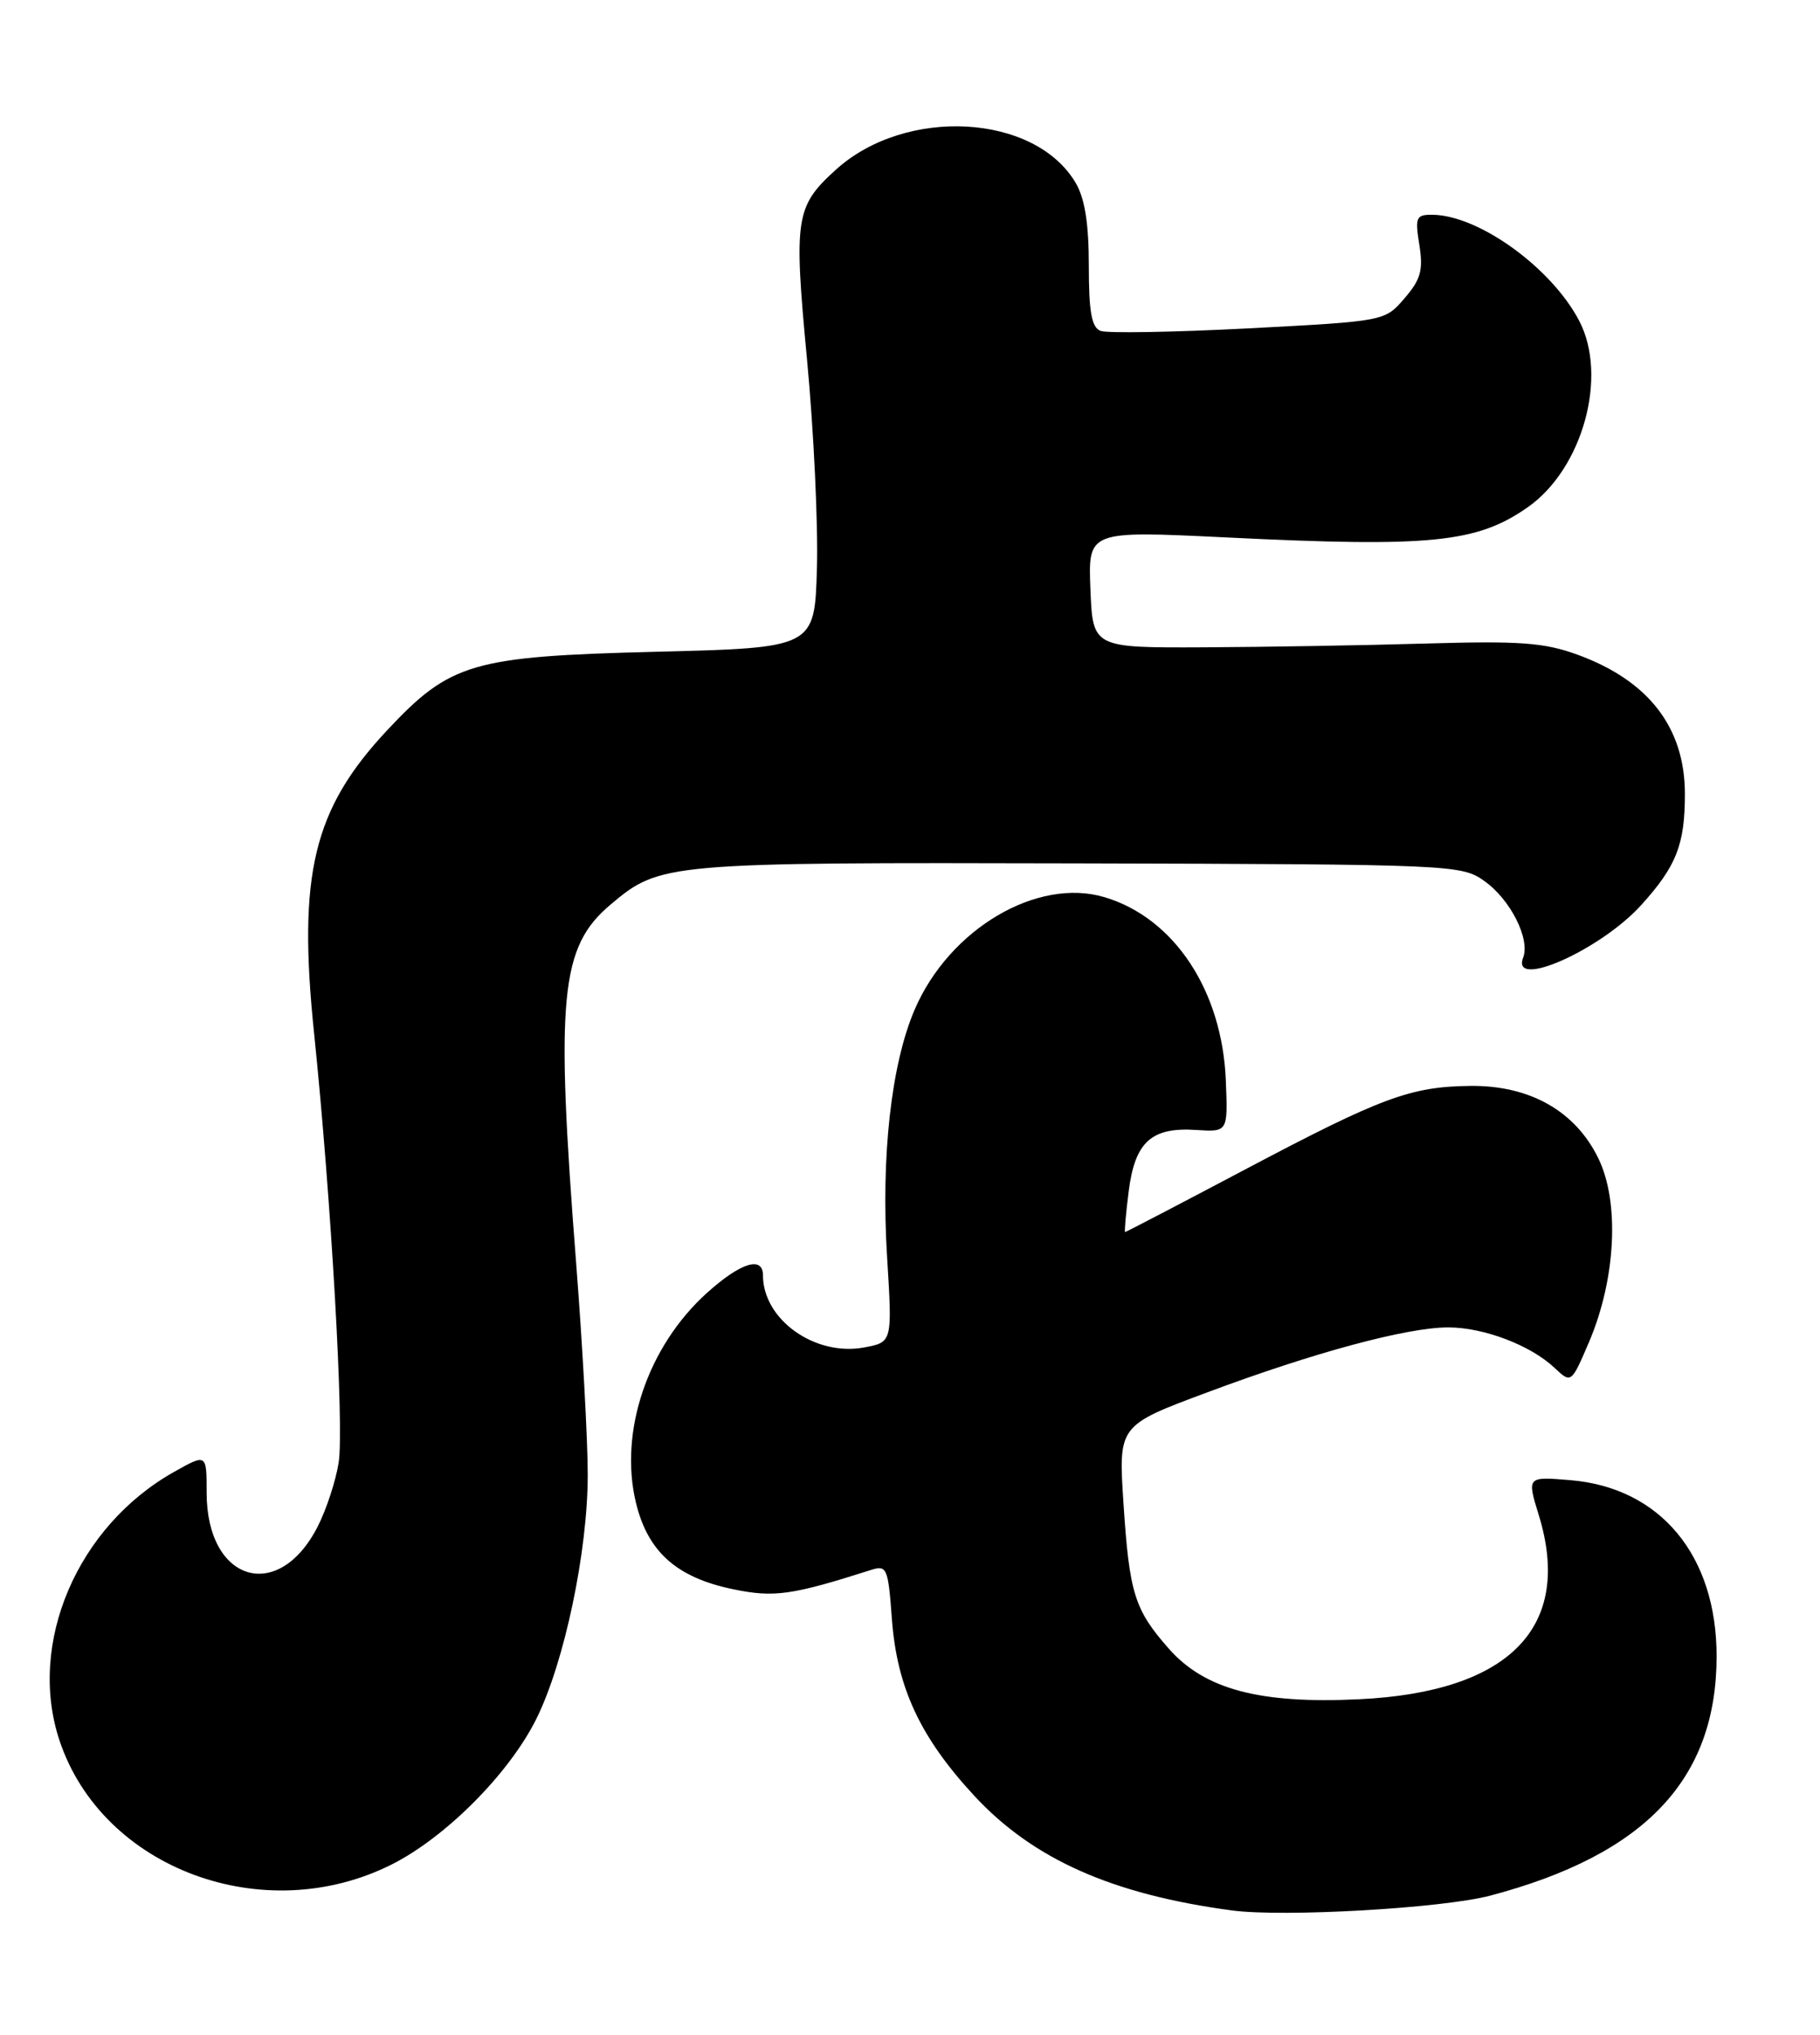 <?xml version="1.0" encoding="UTF-8" standalone="no"?>
<!DOCTYPE svg PUBLIC "-//W3C//DTD SVG 1.1//EN" "http://www.w3.org/Graphics/SVG/1.1/DTD/svg11.dtd" >
<svg xmlns="http://www.w3.org/2000/svg" xmlns:xlink="http://www.w3.org/1999/xlink" version="1.1" viewBox="0 0 229 256">
 <g >
 <path fill="currentColor"
d=" M 187.50 238.49 C 206.99 233.34 215.97 223.87 215.99 208.41 C 216.01 195.71 208.92 187.16 197.60 186.22 C 192.12 185.76 192.12 185.76 193.62 190.63 C 197.94 204.69 189.96 212.87 171.04 213.78 C 158.49 214.39 151.56 212.54 147.04 207.39 C 142.74 202.50 142.10 200.45 141.36 189.11 C 140.72 179.34 140.72 179.34 151.86 175.19 C 165.33 170.15 177.04 167.00 182.22 167.00 C 186.68 167.00 192.56 169.23 195.59 172.08 C 197.70 174.07 197.70 174.07 199.96 168.79 C 203.31 160.90 203.80 151.29 201.13 145.77 C 198.24 139.79 192.49 136.53 185.00 136.62 C 177.48 136.70 173.82 138.06 156.65 147.14 C 148.48 151.46 141.69 155.00 141.57 155.00 C 141.46 155.00 141.66 152.68 142.02 149.85 C 142.81 143.66 144.87 141.79 150.50 142.16 C 154.50 142.42 154.50 142.42 154.24 135.96 C 153.79 124.64 147.76 115.51 139.00 112.88 C 130.51 110.34 119.45 116.87 115.09 127.01 C 112.13 133.89 110.83 145.54 111.62 158.18 C 112.28 168.86 112.28 168.86 108.74 169.52 C 102.55 170.68 96.00 166.02 96.00 160.45 C 96.00 157.96 93.17 158.85 88.93 162.68 C 81.49 169.40 77.87 180.10 80.01 189.03 C 81.50 195.23 85.13 198.47 92.24 199.94 C 97.39 201.01 99.61 200.70 109.61 197.51 C 111.59 196.88 111.75 197.27 112.22 203.67 C 112.86 212.30 115.77 218.56 122.59 225.93 C 129.98 233.90 139.92 238.33 155.00 240.35 C 161.52 241.22 181.47 240.08 187.50 238.49 Z  M 49.36 234.53 C 56.14 231.09 64.07 223.11 67.47 216.28 C 71.01 209.18 73.96 195.18 73.95 185.50 C 73.95 181.10 73.29 169.18 72.50 159.00 C 69.88 125.38 70.48 119.14 76.84 113.79 C 83.06 108.55 83.74 108.49 135.67 108.62 C 182.91 108.74 183.89 108.79 186.78 110.85 C 190.05 113.17 192.55 118.13 191.65 120.48 C 190.08 124.55 201.42 119.50 206.52 113.85 C 210.94 108.96 212.00 106.25 212.00 99.89 C 212.00 91.54 207.45 85.64 198.50 82.37 C 194.30 80.84 191.26 80.62 179.50 80.96 C 171.80 81.19 159.20 81.40 151.50 81.44 C 137.50 81.50 137.50 81.50 137.20 74.13 C 136.91 66.77 136.91 66.77 154.20 67.61 C 180.04 68.88 185.83 68.30 192.25 63.80 C 199.15 58.95 202.35 47.33 198.70 40.36 C 195.21 33.68 186.07 27.08 180.24 27.02 C 178.17 27.00 178.03 27.33 178.59 30.83 C 179.09 33.99 178.77 35.16 176.72 37.53 C 174.25 40.41 174.25 40.41 157.11 41.31 C 147.68 41.80 139.30 41.94 138.48 41.63 C 137.35 41.20 137.00 39.25 137.00 33.44 C 137.00 28.12 136.50 24.96 135.34 23.00 C 130.19 14.28 113.92 13.40 105.15 21.37 C 100.08 25.98 99.86 27.42 101.54 45.20 C 102.39 54.16 102.95 66.00 102.79 71.50 C 102.50 81.50 102.50 81.50 82.50 82.00 C 59.40 82.58 56.66 83.38 48.69 91.90 C 39.42 101.81 37.45 110.00 39.52 130.00 C 41.67 150.81 43.32 179.58 42.61 184.01 C 42.25 186.31 41.06 189.93 39.97 192.06 C 35.02 201.76 26.00 199.01 26.00 187.80 C 26.00 182.87 26.00 182.87 21.90 185.18 C 9.71 192.03 3.43 206.75 7.48 218.95 C 12.85 235.11 33.23 242.69 49.36 234.53 Z "/>
</g>
</svg>